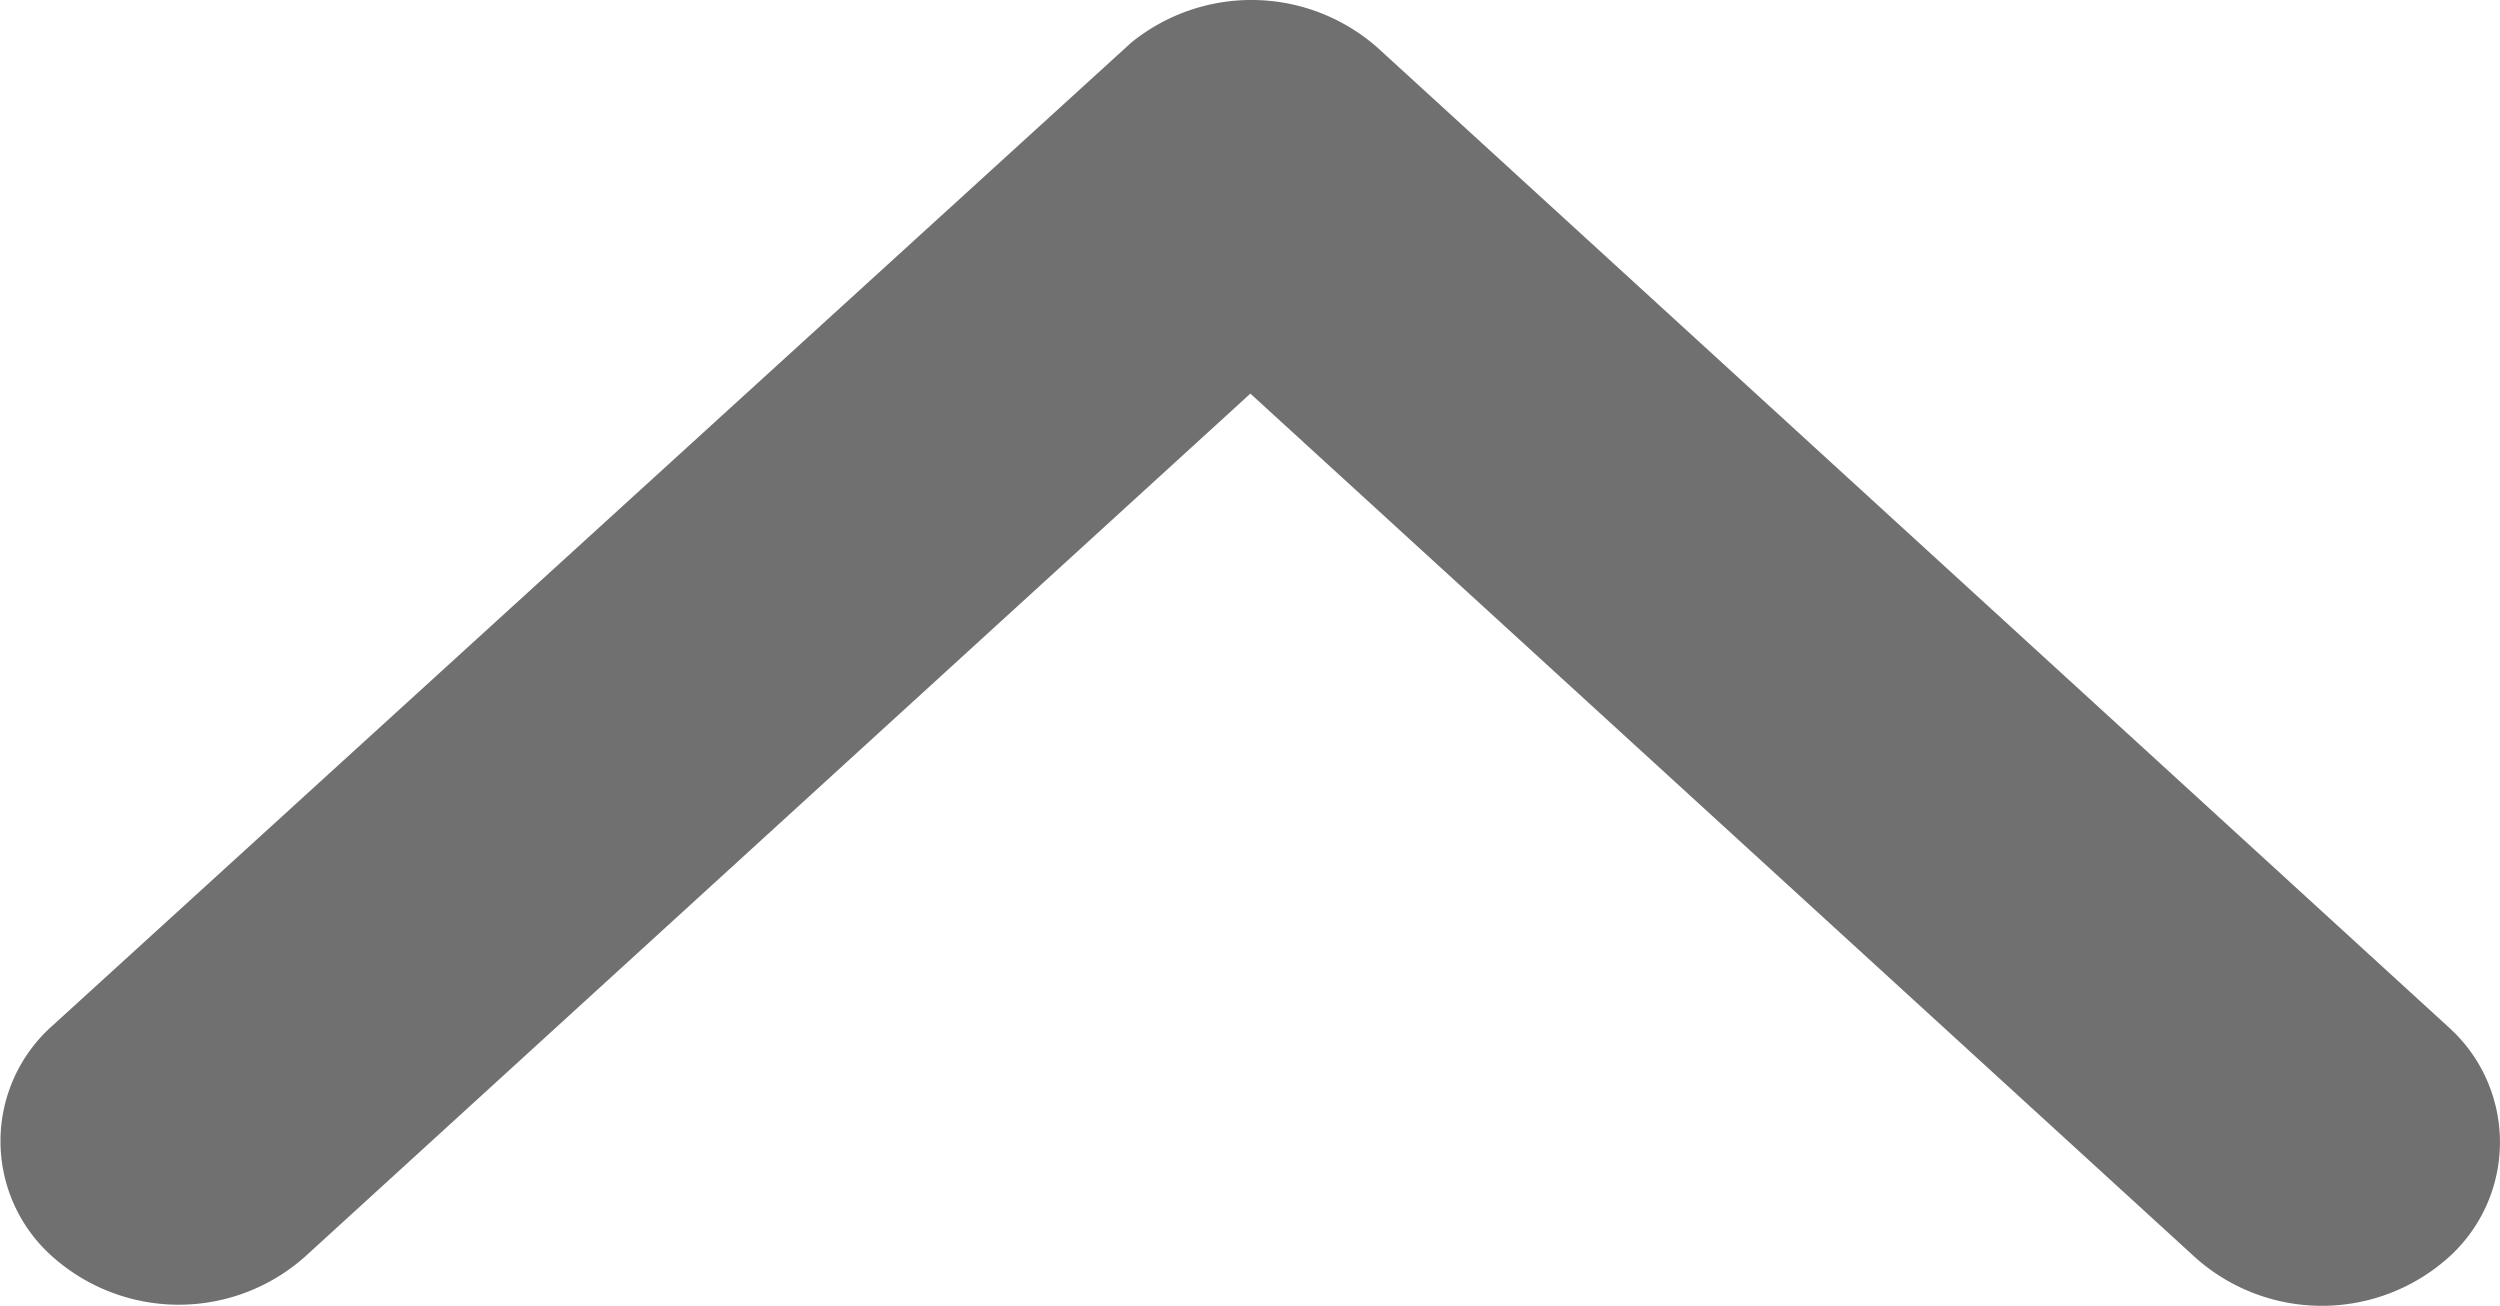 <svg xmlns="http://www.w3.org/2000/svg" width="20.35" height="10.63" viewBox="0 0 20.35 10.63">
  <path id="Icon_ionic-ios-arrow-down" data-name="Icon ionic-ios-arrow-down" d="M16.366,14.451l7.695,7.035a1.546,1.546,0,0,0,2.054,0,1.259,1.259,0,0,0,0-1.882L17.4,11.634a1.552,1.552,0,0,0-2.005-.039l-8.779,8a1.256,1.256,0,0,0,0,1.882,1.546,1.546,0,0,0,2.054,0Z" transform="translate(-6.188 -11.247)" fill="#707070"/>
</svg>
